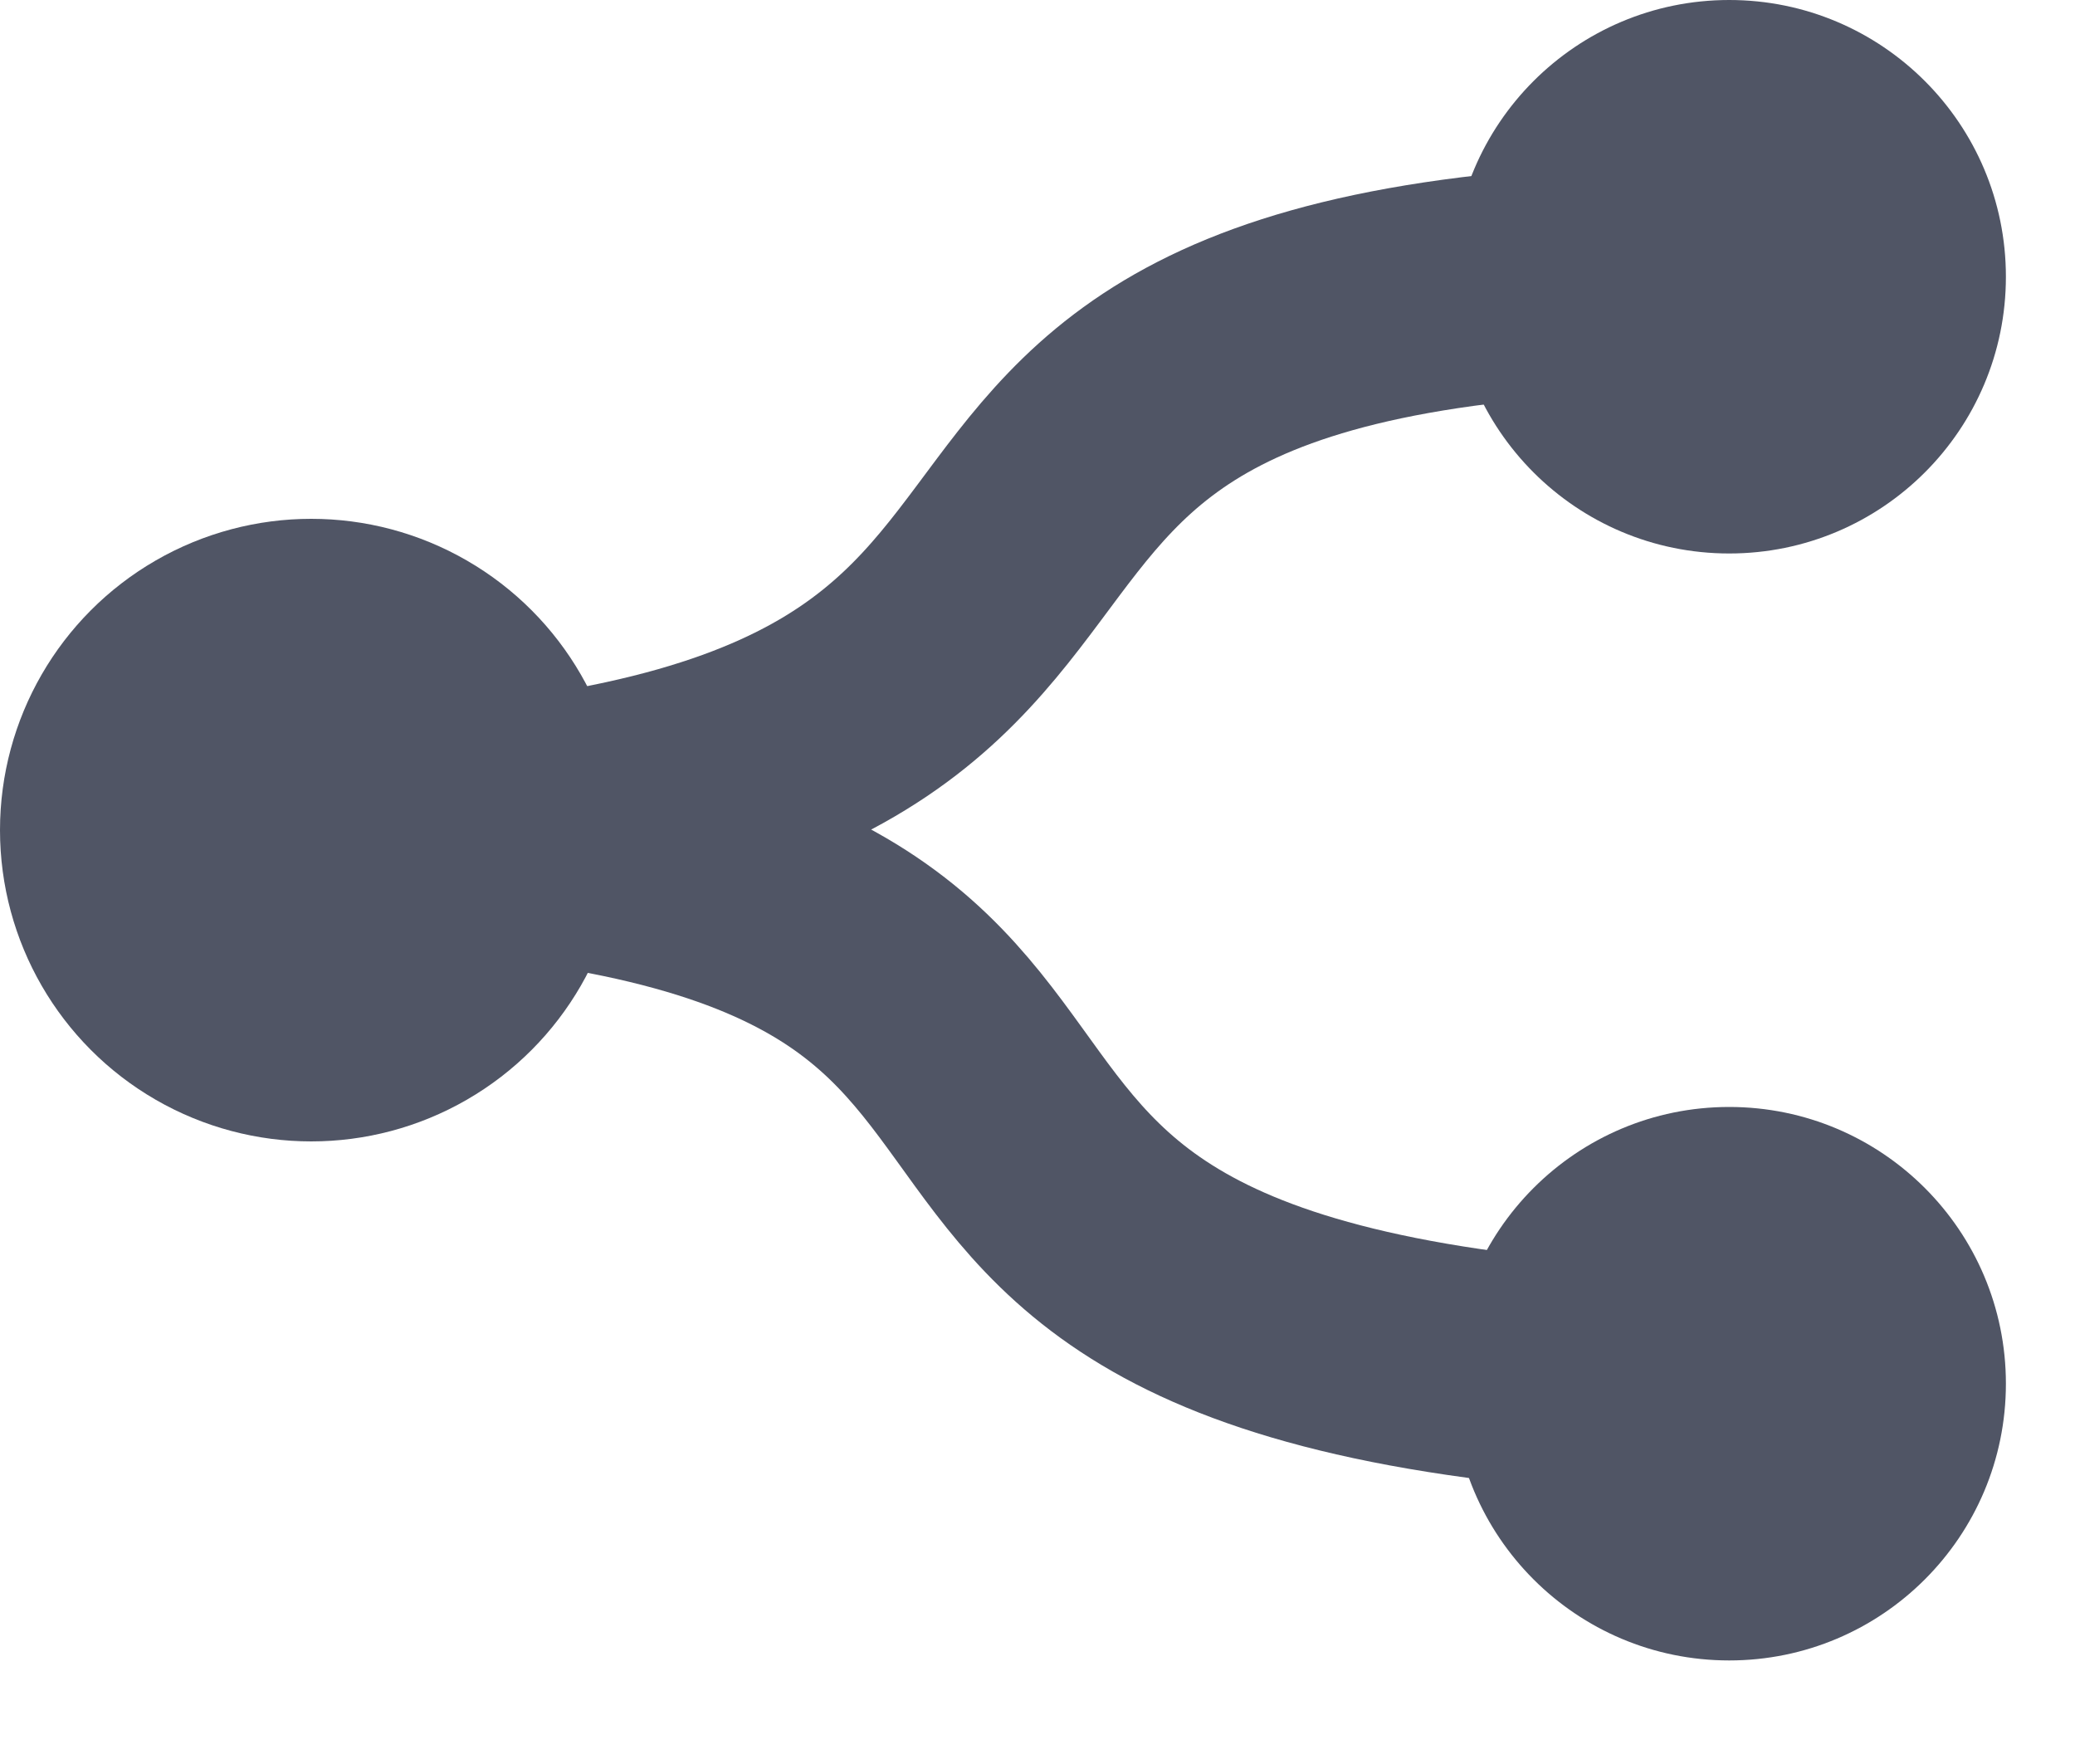 <svg width="20" height="17" viewBox="0 0 20 17" fill="none" xmlns="http://www.w3.org/2000/svg">
<path d="M16.666 2.668C6.5 2.668 13.2 8 2 8C13.2 8 6 13 16.666 13.335" stroke="#505565" stroke-width="2.2"/>
<circle cx="3" cy="8" r="3" fill="#505565"/>
<circle cx="16.667" cy="2.667" r="2.667" fill="#505565"/>
<circle cx="16.667" cy="13.335" r="2.667" fill="#505565"/>
</svg>

